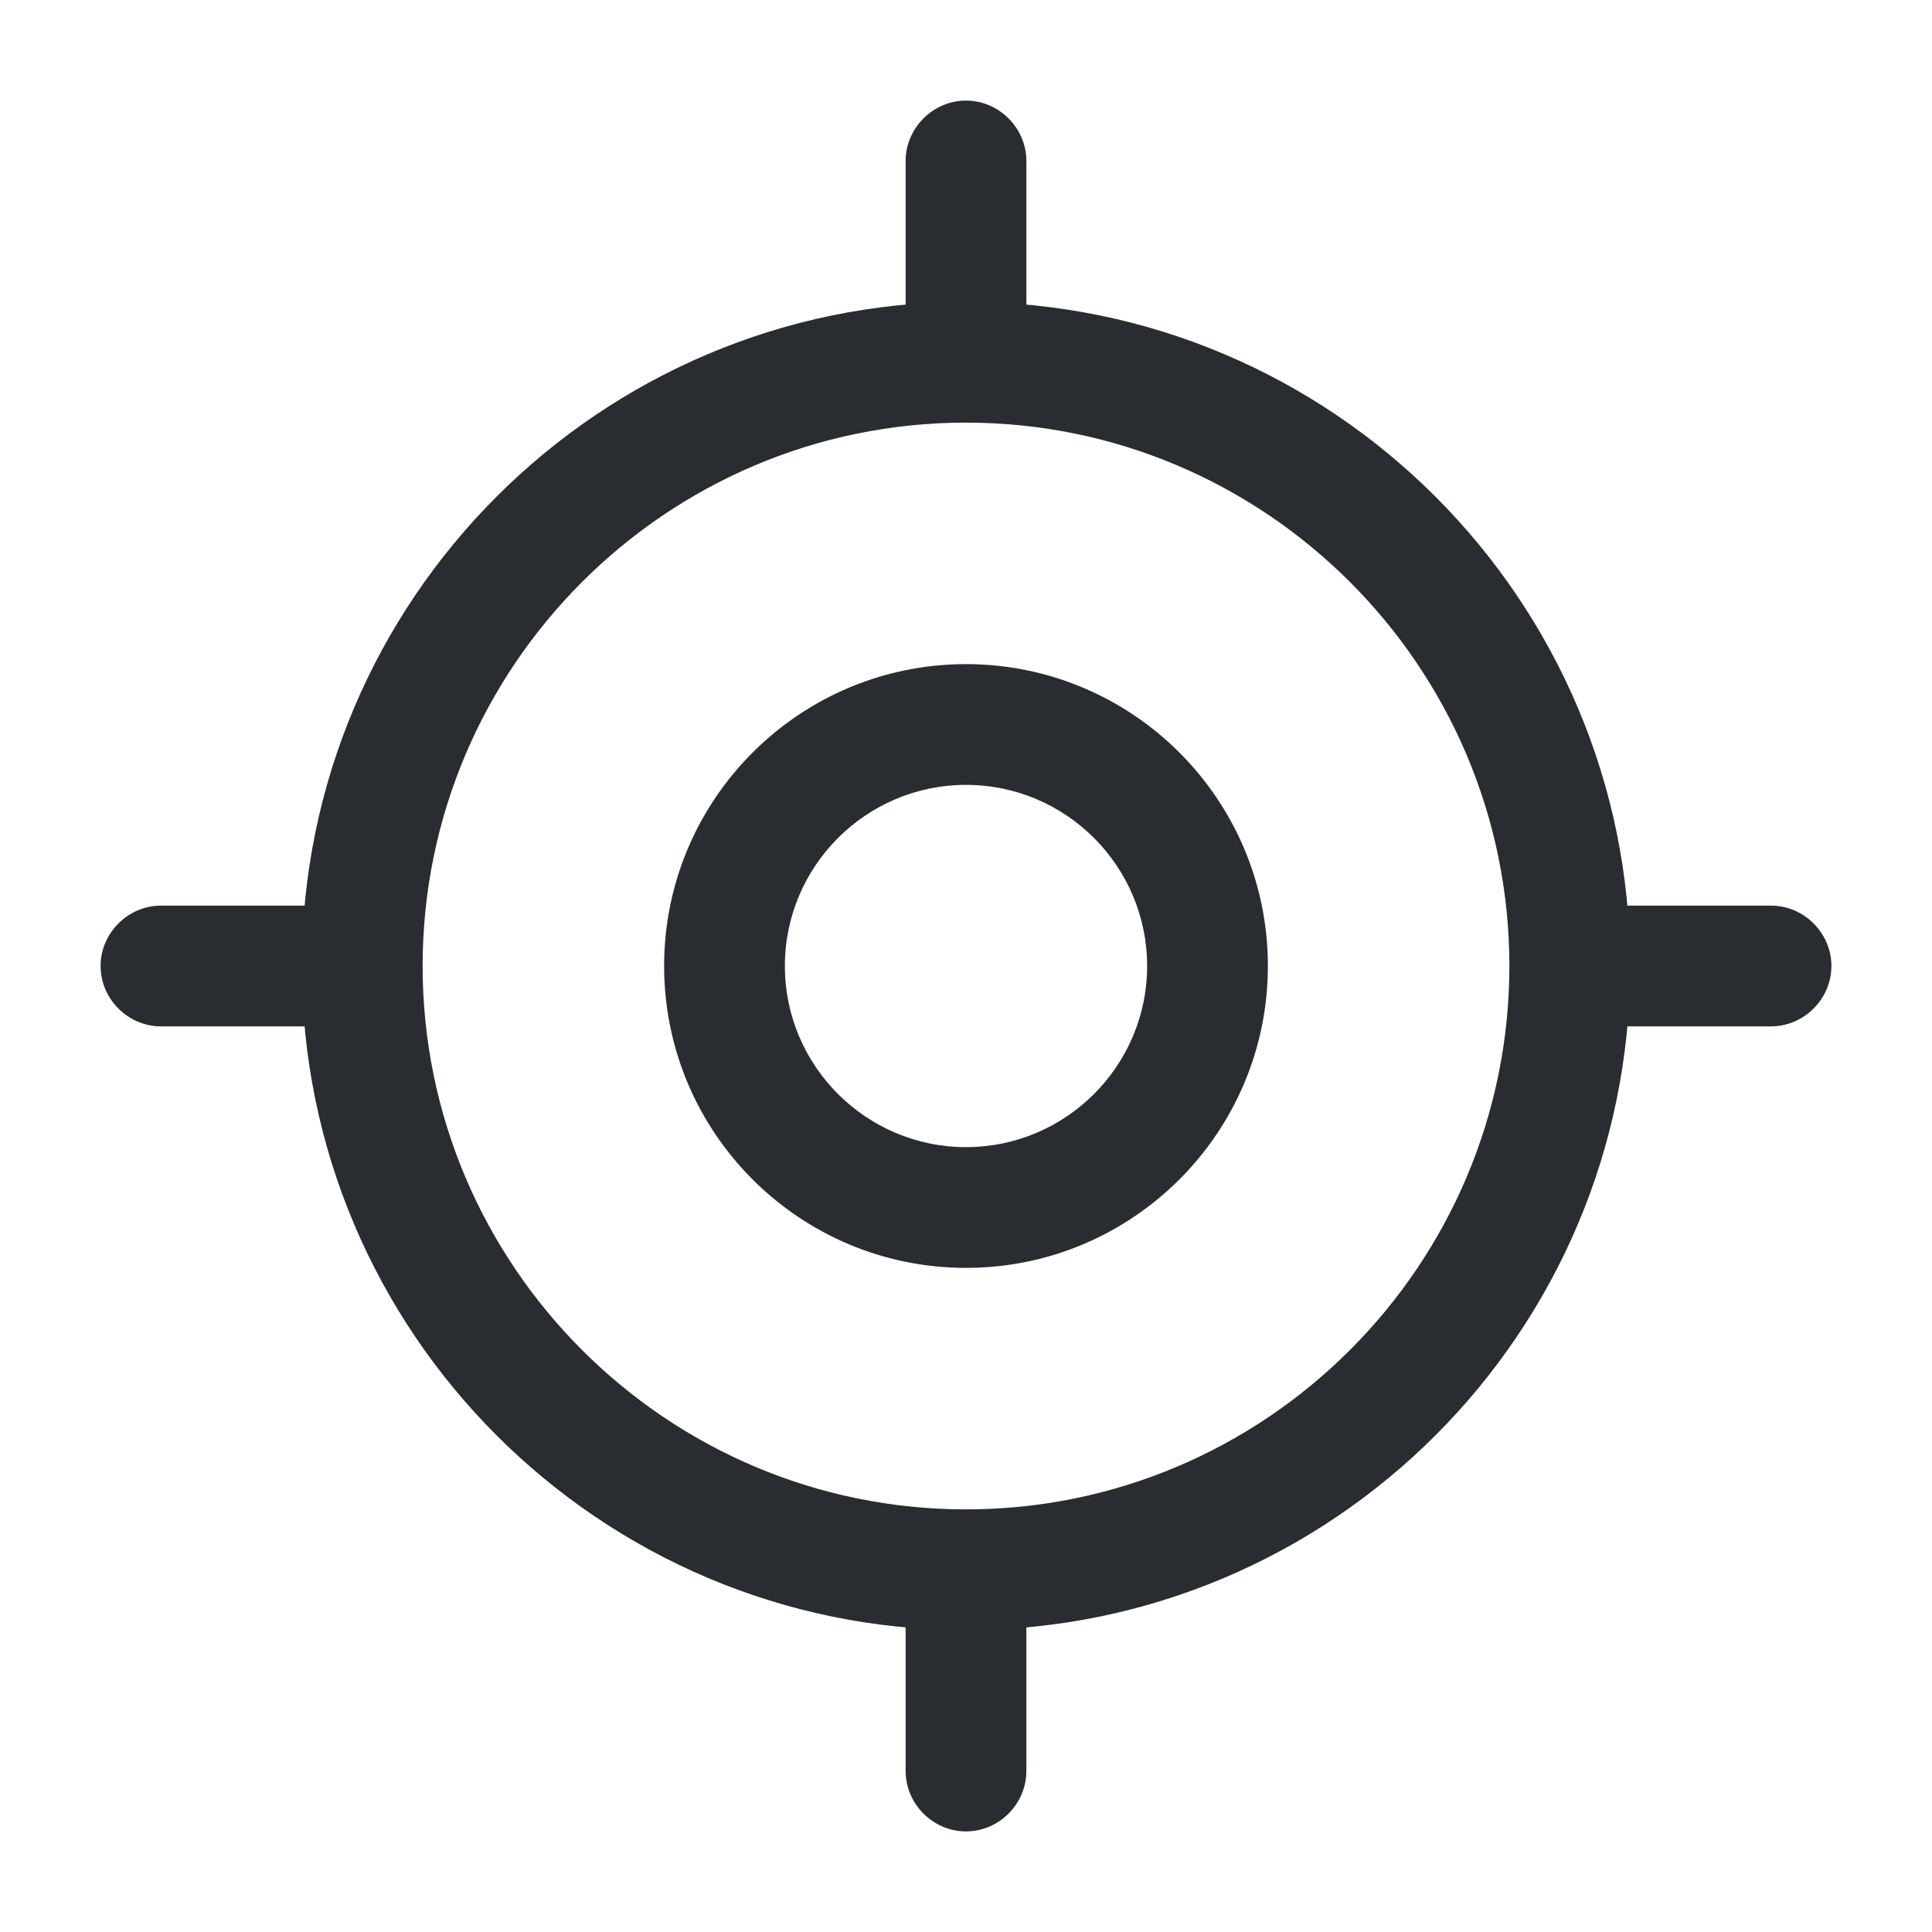 <svg width="16" height="16" viewBox="0 0 16 16" fill="none" xmlns="http://www.w3.org/2000/svg">
<path d="M8 13.5C4.967 13.5 2.5 11.033 2.5 8C2.5 4.967 4.967 2.5 8 2.5C11.033 2.5 13.5 4.967 13.5 8C13.5 11.033 11.033 13.5 8 13.5ZM8 3.5C5.52 3.5 3.5 5.52 3.5 8C3.5 10.48 5.52 12.5 8 12.5C10.48 12.5 12.5 10.48 12.5 8C12.5 5.52 10.48 3.5 8 3.5Z" fill="#292D32"/>
<path d="M8 10.5C6.62 10.5 5.5 9.38 5.5 8C5.5 6.62 6.62 5.5 8 5.5C9.38 5.5 10.5 6.62 10.5 8C10.5 9.38 9.38 10.5 8 10.5ZM8 6.5C7.173 6.5 6.5 7.173 6.5 8C6.5 8.827 7.173 9.5 8 9.5C8.827 9.5 9.5 8.827 9.5 8C9.5 7.173 8.827 6.5 8 6.5Z" fill="#292D32"/>
<path d="M8 3.167C7.727 3.167 7.5 2.94 7.5 2.667V1.333C7.5 1.06 7.727 0.833 8 0.833C8.273 0.833 8.5 1.06 8.5 1.333V2.667C8.5 2.94 8.273 3.167 8 3.167Z" fill="#292D32"/>
<path d="M2.667 8.5H1.333C1.06 8.5 0.833 8.273 0.833 8C0.833 7.727 1.06 7.5 1.333 7.5H2.667C2.94 7.5 3.167 7.727 3.167 8C3.167 8.273 2.94 8.5 2.667 8.5Z" fill="#292D32"/>
<path d="M8 15.167C7.727 15.167 7.5 14.94 7.5 14.667V13.333C7.5 13.06 7.727 12.833 8 12.833C8.273 12.833 8.5 13.06 8.5 13.333V14.667C8.5 14.94 8.273 15.167 8 15.167Z" fill="#292D32"/>
<path d="M14.667 8.5H13.333C13.06 8.5 12.833 8.273 12.833 8C12.833 7.727 13.06 7.5 13.333 7.5H14.667C14.94 7.5 15.167 7.727 15.167 8C15.167 8.273 14.94 8.5 14.667 8.5Z" fill="#292D32"/>
</svg>
